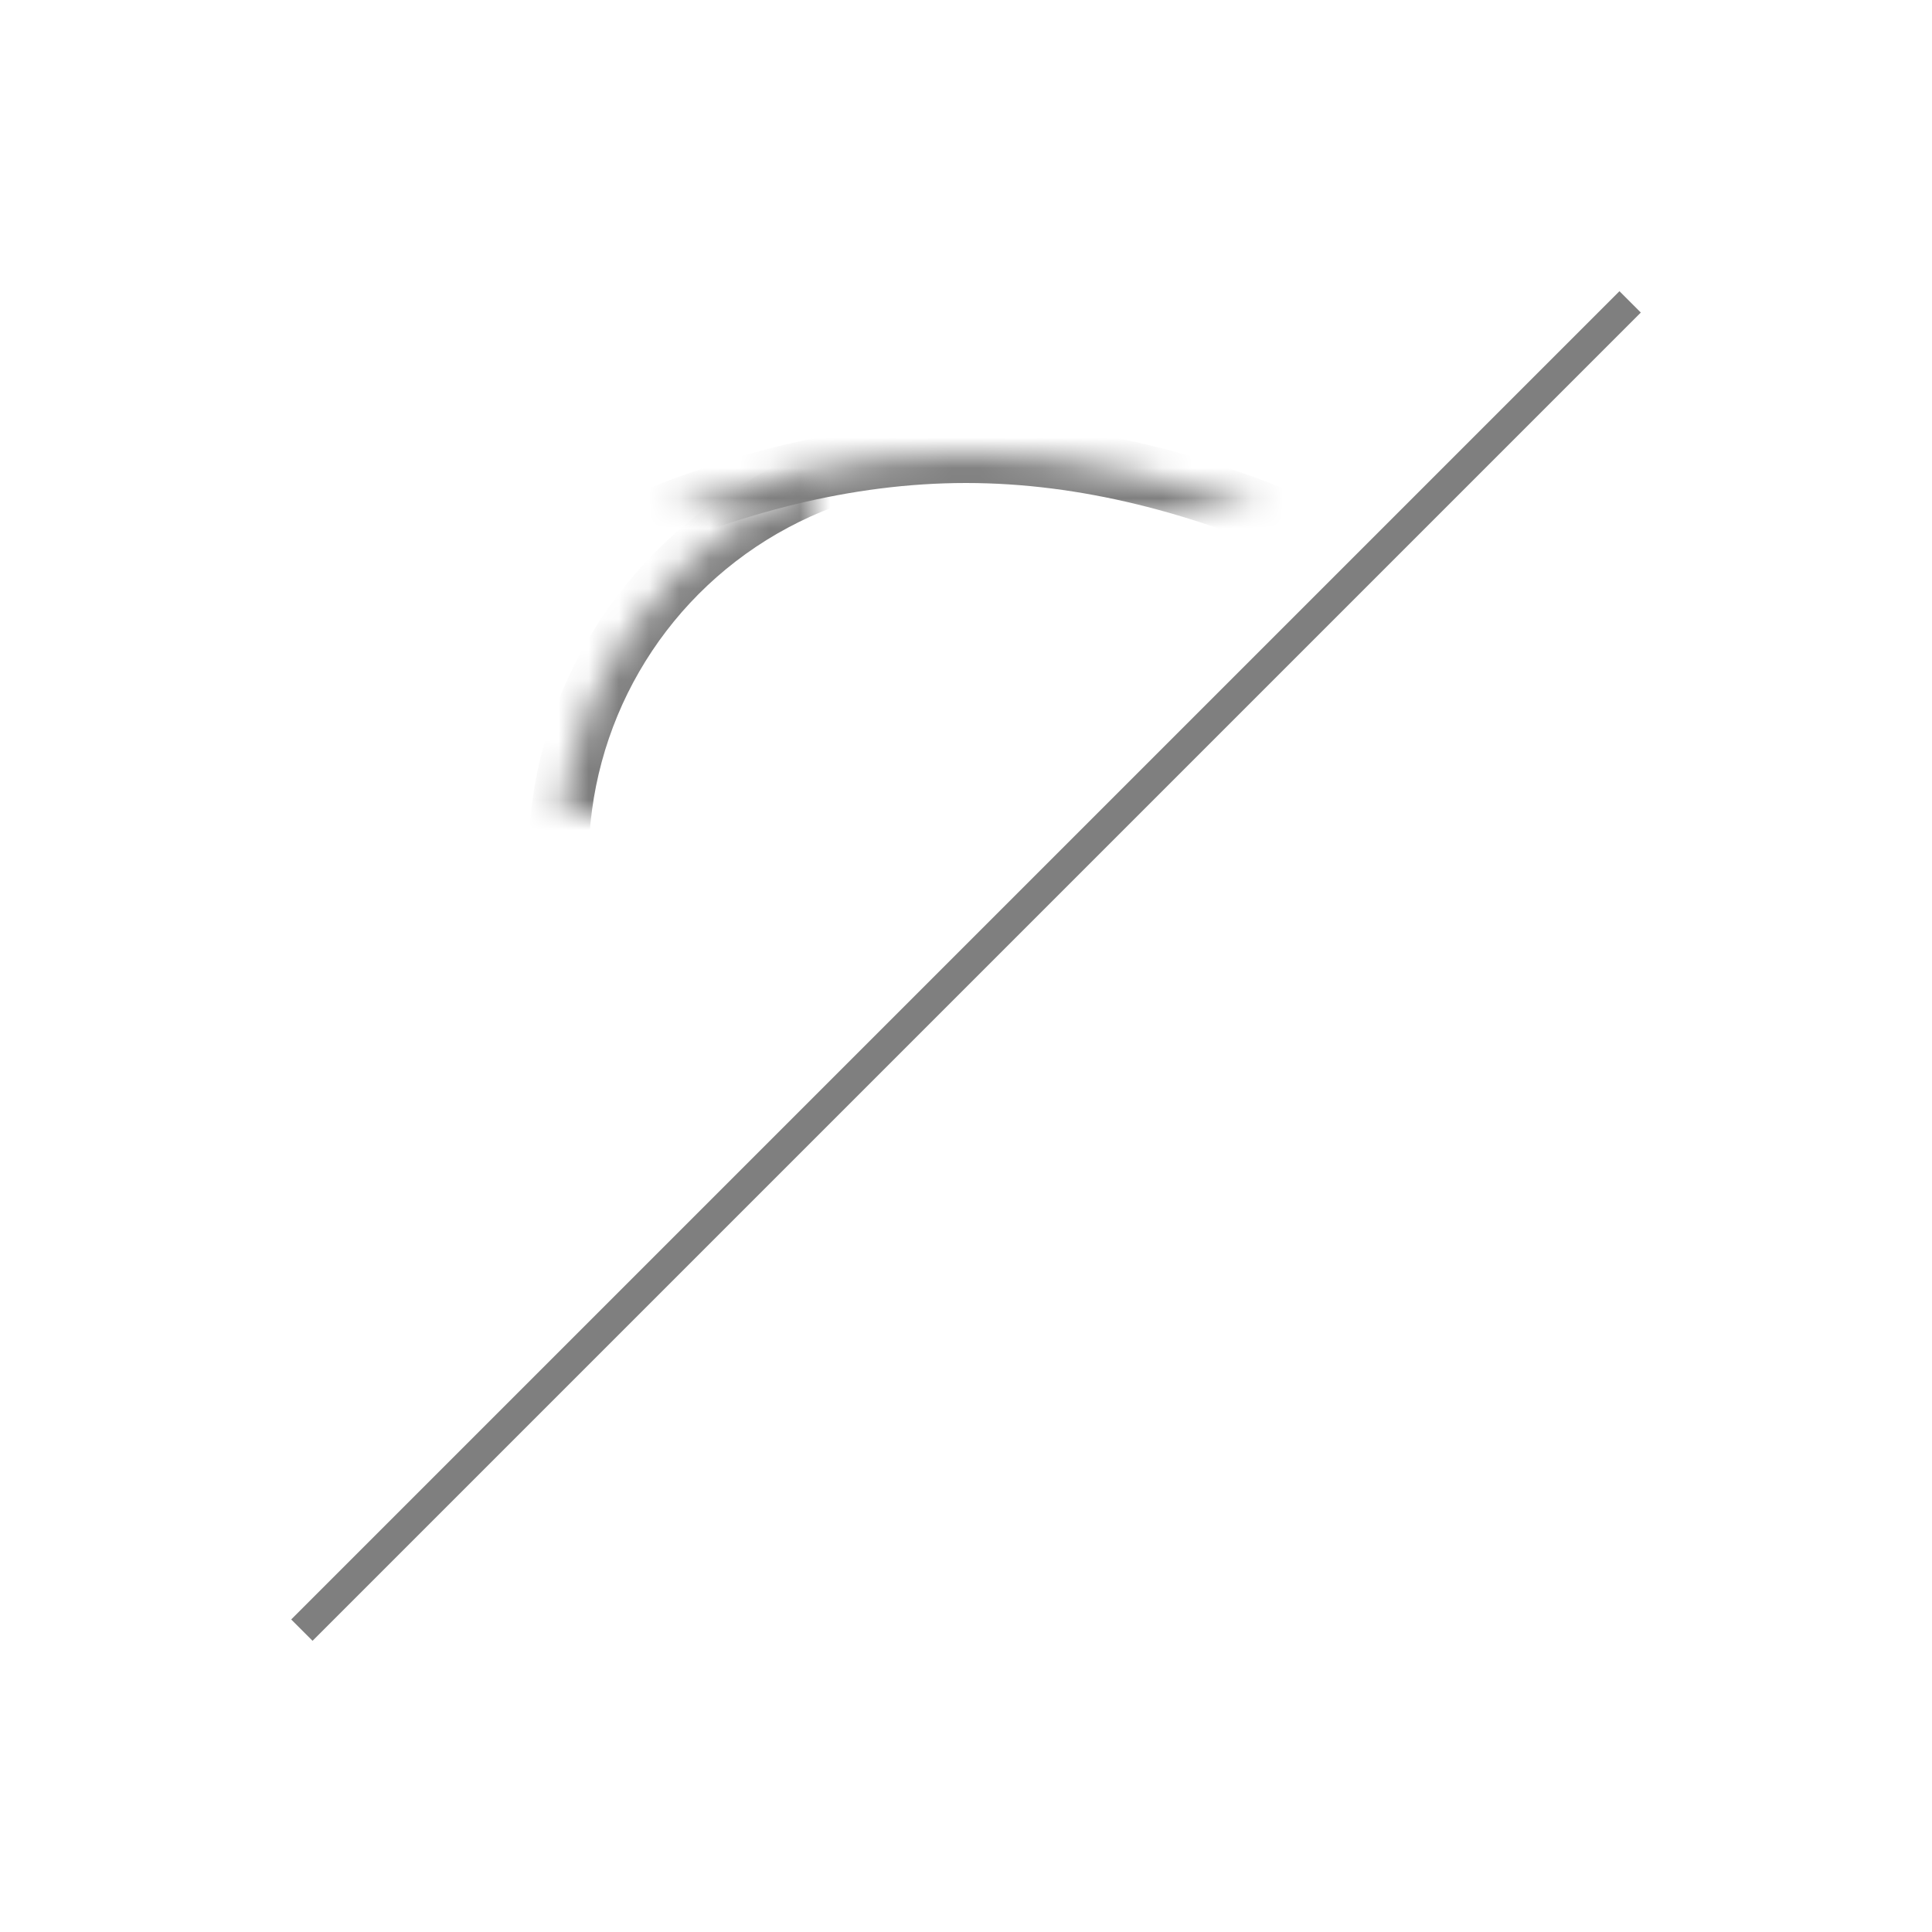 <?xml version="1.0" encoding="UTF-8" standalone="no"?>
<svg width="64px" height="64px" viewBox="0 0 64 64" version="1.1" xmlns="http://www.w3.org/2000/svg" xmlns:xlink="http://www.w3.org/1999/xlink">
    <!-- Generator: Sketch 39.1 (31720) - http://www.bohemiancoding.com/sketch -->
    <title>eye-slash-thin</title>
    <desc>Created with Sketch.</desc>
    <defs>
        <ellipse id="path-1" cx="32" cy="28.5" rx="13.5" ry="13.5"></ellipse>
        <mask id="mask-2" maskContentUnits="userSpaceOnUse" maskUnits="objectBoundingBox" x="0" y="0" width="27" height="27" fill="white">
            <use xlink:href="#path-1"></use>
        </mask>
        <path d="M62,32 C62,32 48,15 32,15 C16,15 2,32 2,32" id="path-3"></path>
        <mask id="mask-4" maskContentUnits="userSpaceOnUse" maskUnits="objectBoundingBox" x="0" y="0" width="60" height="17" fill="white">
            <use xlink:href="#path-3"></use>
        </mask>
        <path d="M62,49 C62,49 48,32 32,32 C16,32 2,49 2,49" id="path-5"></path>
        <mask id="mask-6" maskContentUnits="userSpaceOnUse" maskUnits="objectBoundingBox" x="0" y="0" width="60" height="17" fill="white">
            <use xlink:href="#path-5"></use>
        </mask>
    </defs>
    <g id="evo-icon" stroke="none" stroke-width="1" fill="none" fill-rule="evenodd">
        <g id="eye-slash-thin" stroke="#7F7F7F">
            <use id="circle" mask="url(#mask-2)" stroke-width="2" xlink:href="#path-1"></use>
            <use id="arc1" mask="url(#mask-4)" stroke-width="2" xlink:href="#path-3"></use>
            <use id="arc2" mask="url(#mask-6)" stroke-width="2" transform="translate(32, 40.5) scale(1, -1) translate(-32, -40.5) " xlink:href="#path-5"></use>
            <path d="M10,54 L54,10" id="line"></path>
        </g>
    </g>
</svg>